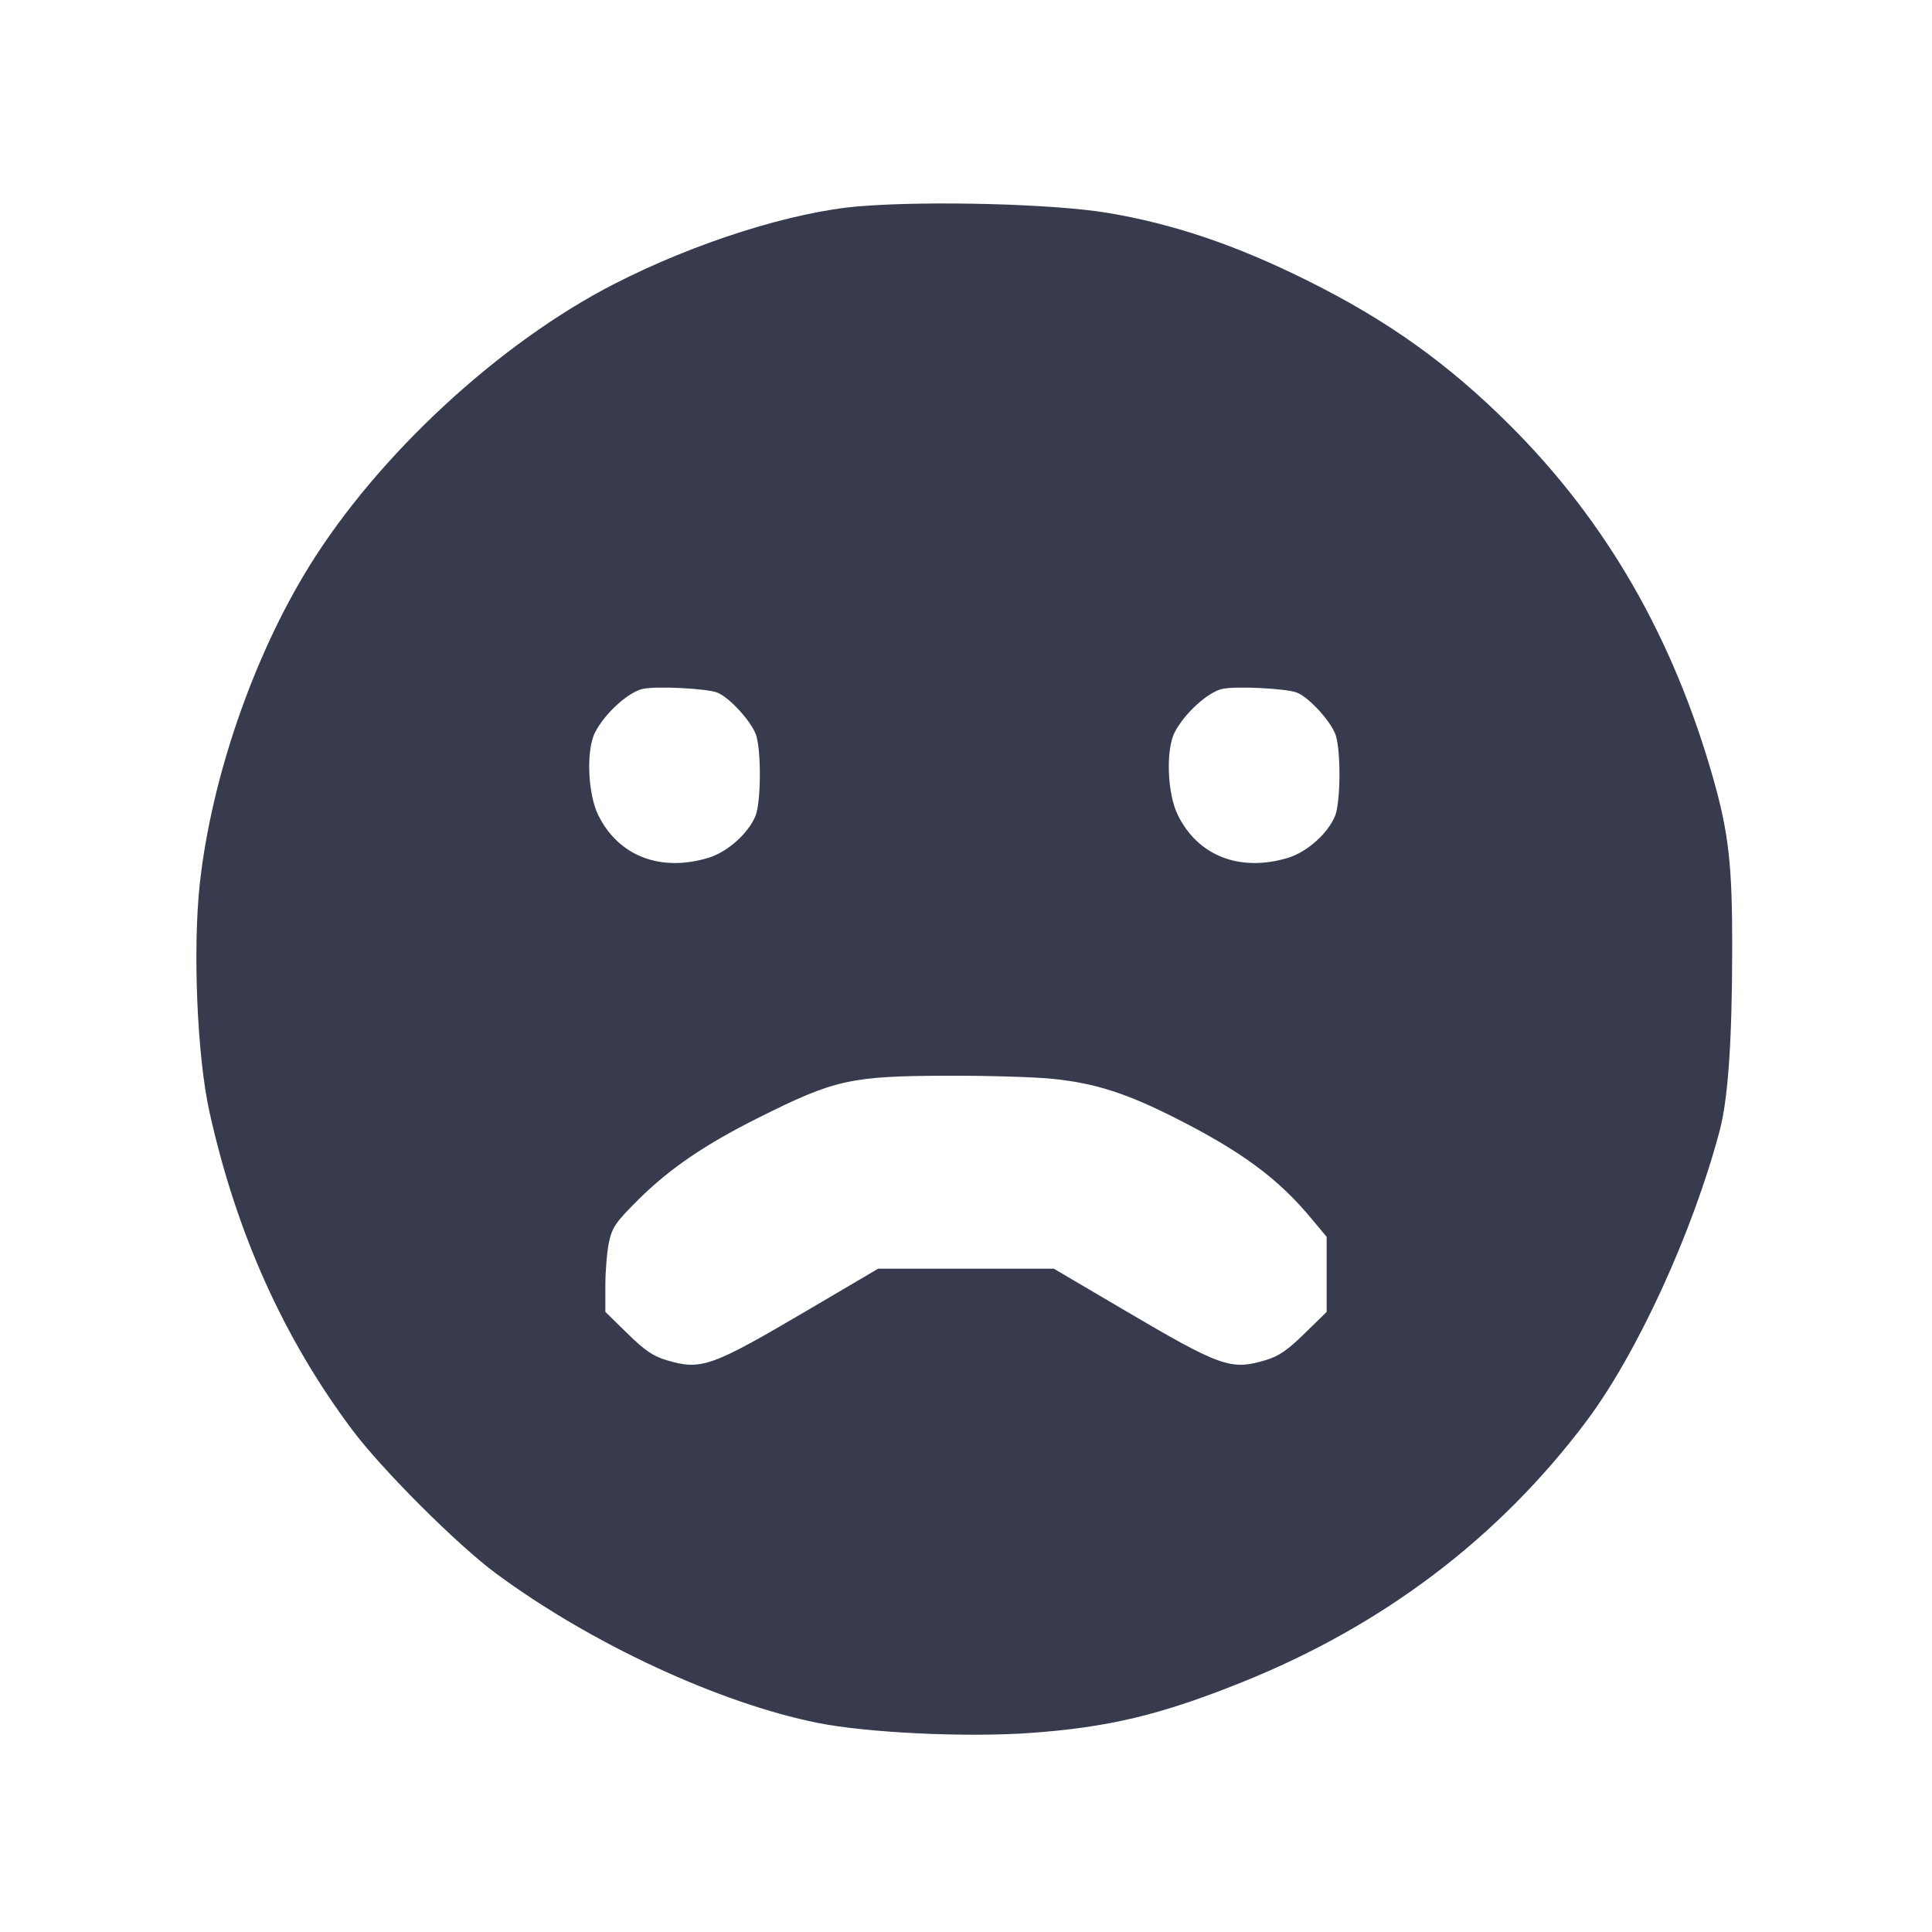 <svg width="24" height="24" viewBox="0 0 24 24" fill="none" xmlns="http://www.w3.org/2000/svg"><path d="M10.680 2.562 C 9.847 2.629,8.634 3.012,7.629 3.528 C 6.202 4.260,4.700 5.649,3.844 7.030 C 3.150 8.149,2.629 9.657,2.483 10.968 C 2.393 11.782,2.448 13.117,2.601 13.808 C 2.934 15.313,3.521 16.620,4.374 17.760 C 4.745 18.256,5.679 19.189,6.160 19.545 C 7.337 20.416,8.933 21.157,10.160 21.403 C 10.776 21.526,11.996 21.584,12.790 21.528 C 13.767 21.459,14.413 21.305,15.429 20.897 C 17.178 20.195,18.614 19.108,19.703 17.660 C 20.334 16.821,21.026 15.314,21.362 14.047 C 21.467 13.651,21.517 12.929,21.518 11.780 C 21.520 10.756,21.475 10.352,21.285 9.680 C 20.787 7.921,19.954 6.474,18.748 5.274 C 17.986 4.515,17.233 3.978,16.240 3.485 C 15.354 3.044,14.574 2.780,13.756 2.644 C 13.093 2.533,11.552 2.492,10.680 2.562 M8.909 8.603 C 9.065 8.663,9.351 8.981,9.397 9.146 C 9.459 9.370,9.451 9.976,9.384 10.138 C 9.292 10.358,9.031 10.588,8.795 10.658 C 8.199 10.835,7.680 10.632,7.431 10.124 C 7.300 9.858,7.280 9.314,7.393 9.096 C 7.515 8.860,7.808 8.594,7.988 8.557 C 8.162 8.521,8.773 8.552,8.909 8.603 M16.109 8.603 C 16.265 8.663,16.551 8.981,16.597 9.146 C 16.659 9.370,16.651 9.976,16.584 10.138 C 16.492 10.358,16.231 10.588,15.995 10.658 C 15.399 10.835,14.880 10.632,14.631 10.124 C 14.500 9.858,14.480 9.314,14.593 9.096 C 14.715 8.860,15.008 8.594,15.188 8.557 C 15.362 8.521,15.973 8.552,16.109 8.603 M13.080 13.402 C 13.604 13.456,13.995 13.581,14.608 13.892 C 15.422 14.304,15.878 14.640,16.286 15.132 L 16.480 15.364 16.480 15.831 L 16.480 16.297 16.206 16.565 C 15.991 16.776,15.886 16.847,15.719 16.897 C 15.287 17.025,15.168 16.982,13.954 16.268 L 13.091 15.760 12.000 15.760 L 10.909 15.760 10.046 16.268 C 8.832 16.982,8.713 17.025,8.281 16.897 C 8.114 16.847,8.009 16.776,7.794 16.565 L 7.520 16.297 7.520 15.970 C 7.520 15.791,7.540 15.549,7.565 15.432 C 7.605 15.244,7.647 15.184,7.935 14.897 C 8.318 14.518,8.758 14.217,9.420 13.886 C 10.368 13.411,10.563 13.367,11.766 13.363 C 12.264 13.361,12.855 13.379,13.080 13.402 " fill="#373B4D" stroke="none" fill-rule="evenodd"></path></svg>